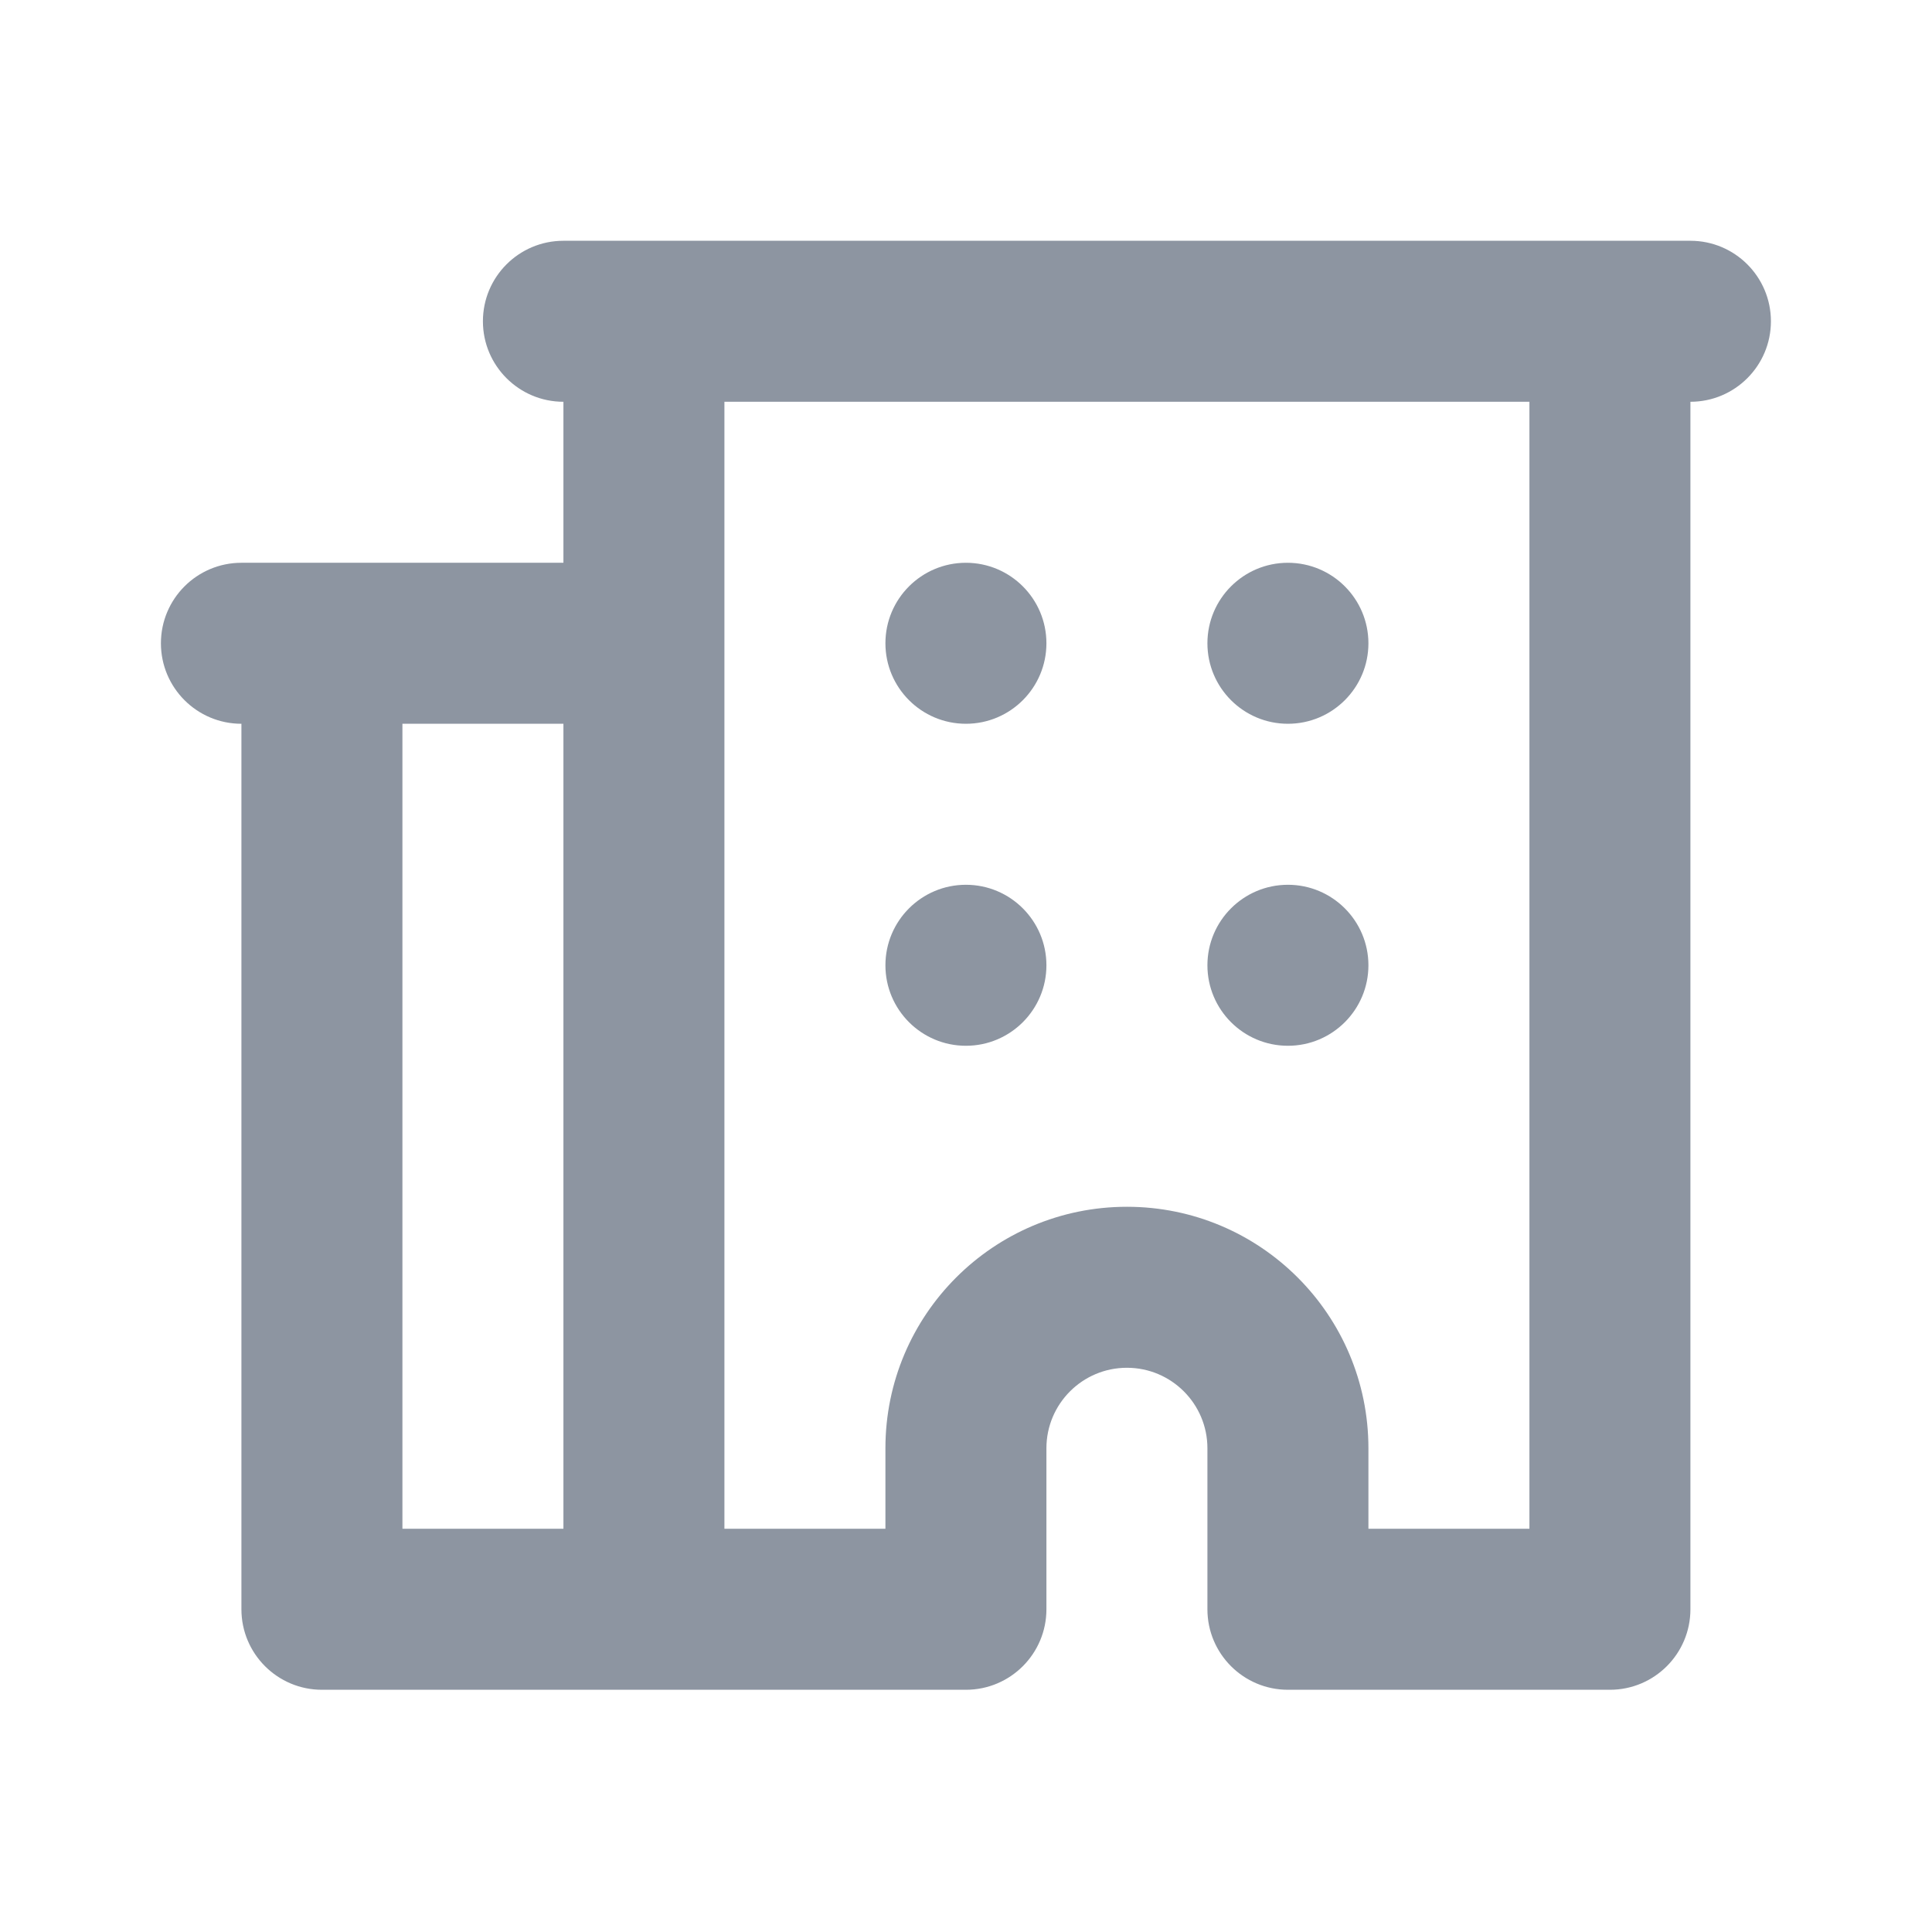 <svg width="24" height="24" viewBox="0 0 24 24" fill="#8D95A1" xmlns="http://www.w3.org/2000/svg">
<path d="M6.999 2.991C6.447 2.991 5.999 3.439 5.999 3.991C5.999 4.543 6.447 4.991 6.999 4.991V6.991H3.999H2.999C2.447 6.991 1.999 7.439 1.999 7.991C1.999 8.543 2.447 8.991 2.999 8.991V19.991C2.999 20.543 3.447 20.991 3.999 20.991H7.999H11.999C12.551 20.991 12.999 20.543 12.999 19.991V17.991C12.999 17.439 13.447 16.991 13.999 16.991C14.551 16.991 14.999 17.439 14.999 17.991V19.991C14.999 20.543 15.447 20.991 15.999 20.991H19.999C20.551 20.991 20.999 20.543 20.999 19.991V4.991C21.551 4.991 21.999 4.543 21.999 3.991C21.999 3.439 21.551 2.991 20.999 2.991H6.999ZM8.999 4.991H18.999V18.991H16.999V17.991C16.999 16.334 15.656 14.991 13.999 14.991C12.342 14.991 10.999 16.334 10.999 17.991V18.991H8.999V7.991V4.991ZM11.999 6.991C11.447 6.991 10.999 7.439 10.999 7.991C10.999 8.543 11.447 8.991 11.999 8.991C12.551 8.991 12.999 8.543 12.999 7.991C12.999 7.439 12.551 6.991 11.999 6.991ZM15.999 6.991C15.447 6.991 14.999 7.439 14.999 7.991C14.999 8.543 15.447 8.991 15.999 8.991C16.551 8.991 16.999 8.543 16.999 7.991C16.999 7.439 16.551 6.991 15.999 6.991ZM4.999 8.991H6.999V18.991H4.999V8.991ZM11.999 10.991C11.447 10.991 10.999 11.439 10.999 11.991C10.999 12.543 11.447 12.991 11.999 12.991C12.551 12.991 12.999 12.543 12.999 11.991C12.999 11.439 12.551 10.991 11.999 10.991ZM15.999 10.991C15.447 10.991 14.999 11.439 14.999 11.991C14.999 12.543 15.447 12.991 15.999 12.991C16.551 12.991 16.999 12.543 16.999 11.991C16.999 11.439 16.551 10.991 15.999 10.991Z"/>
</svg>
